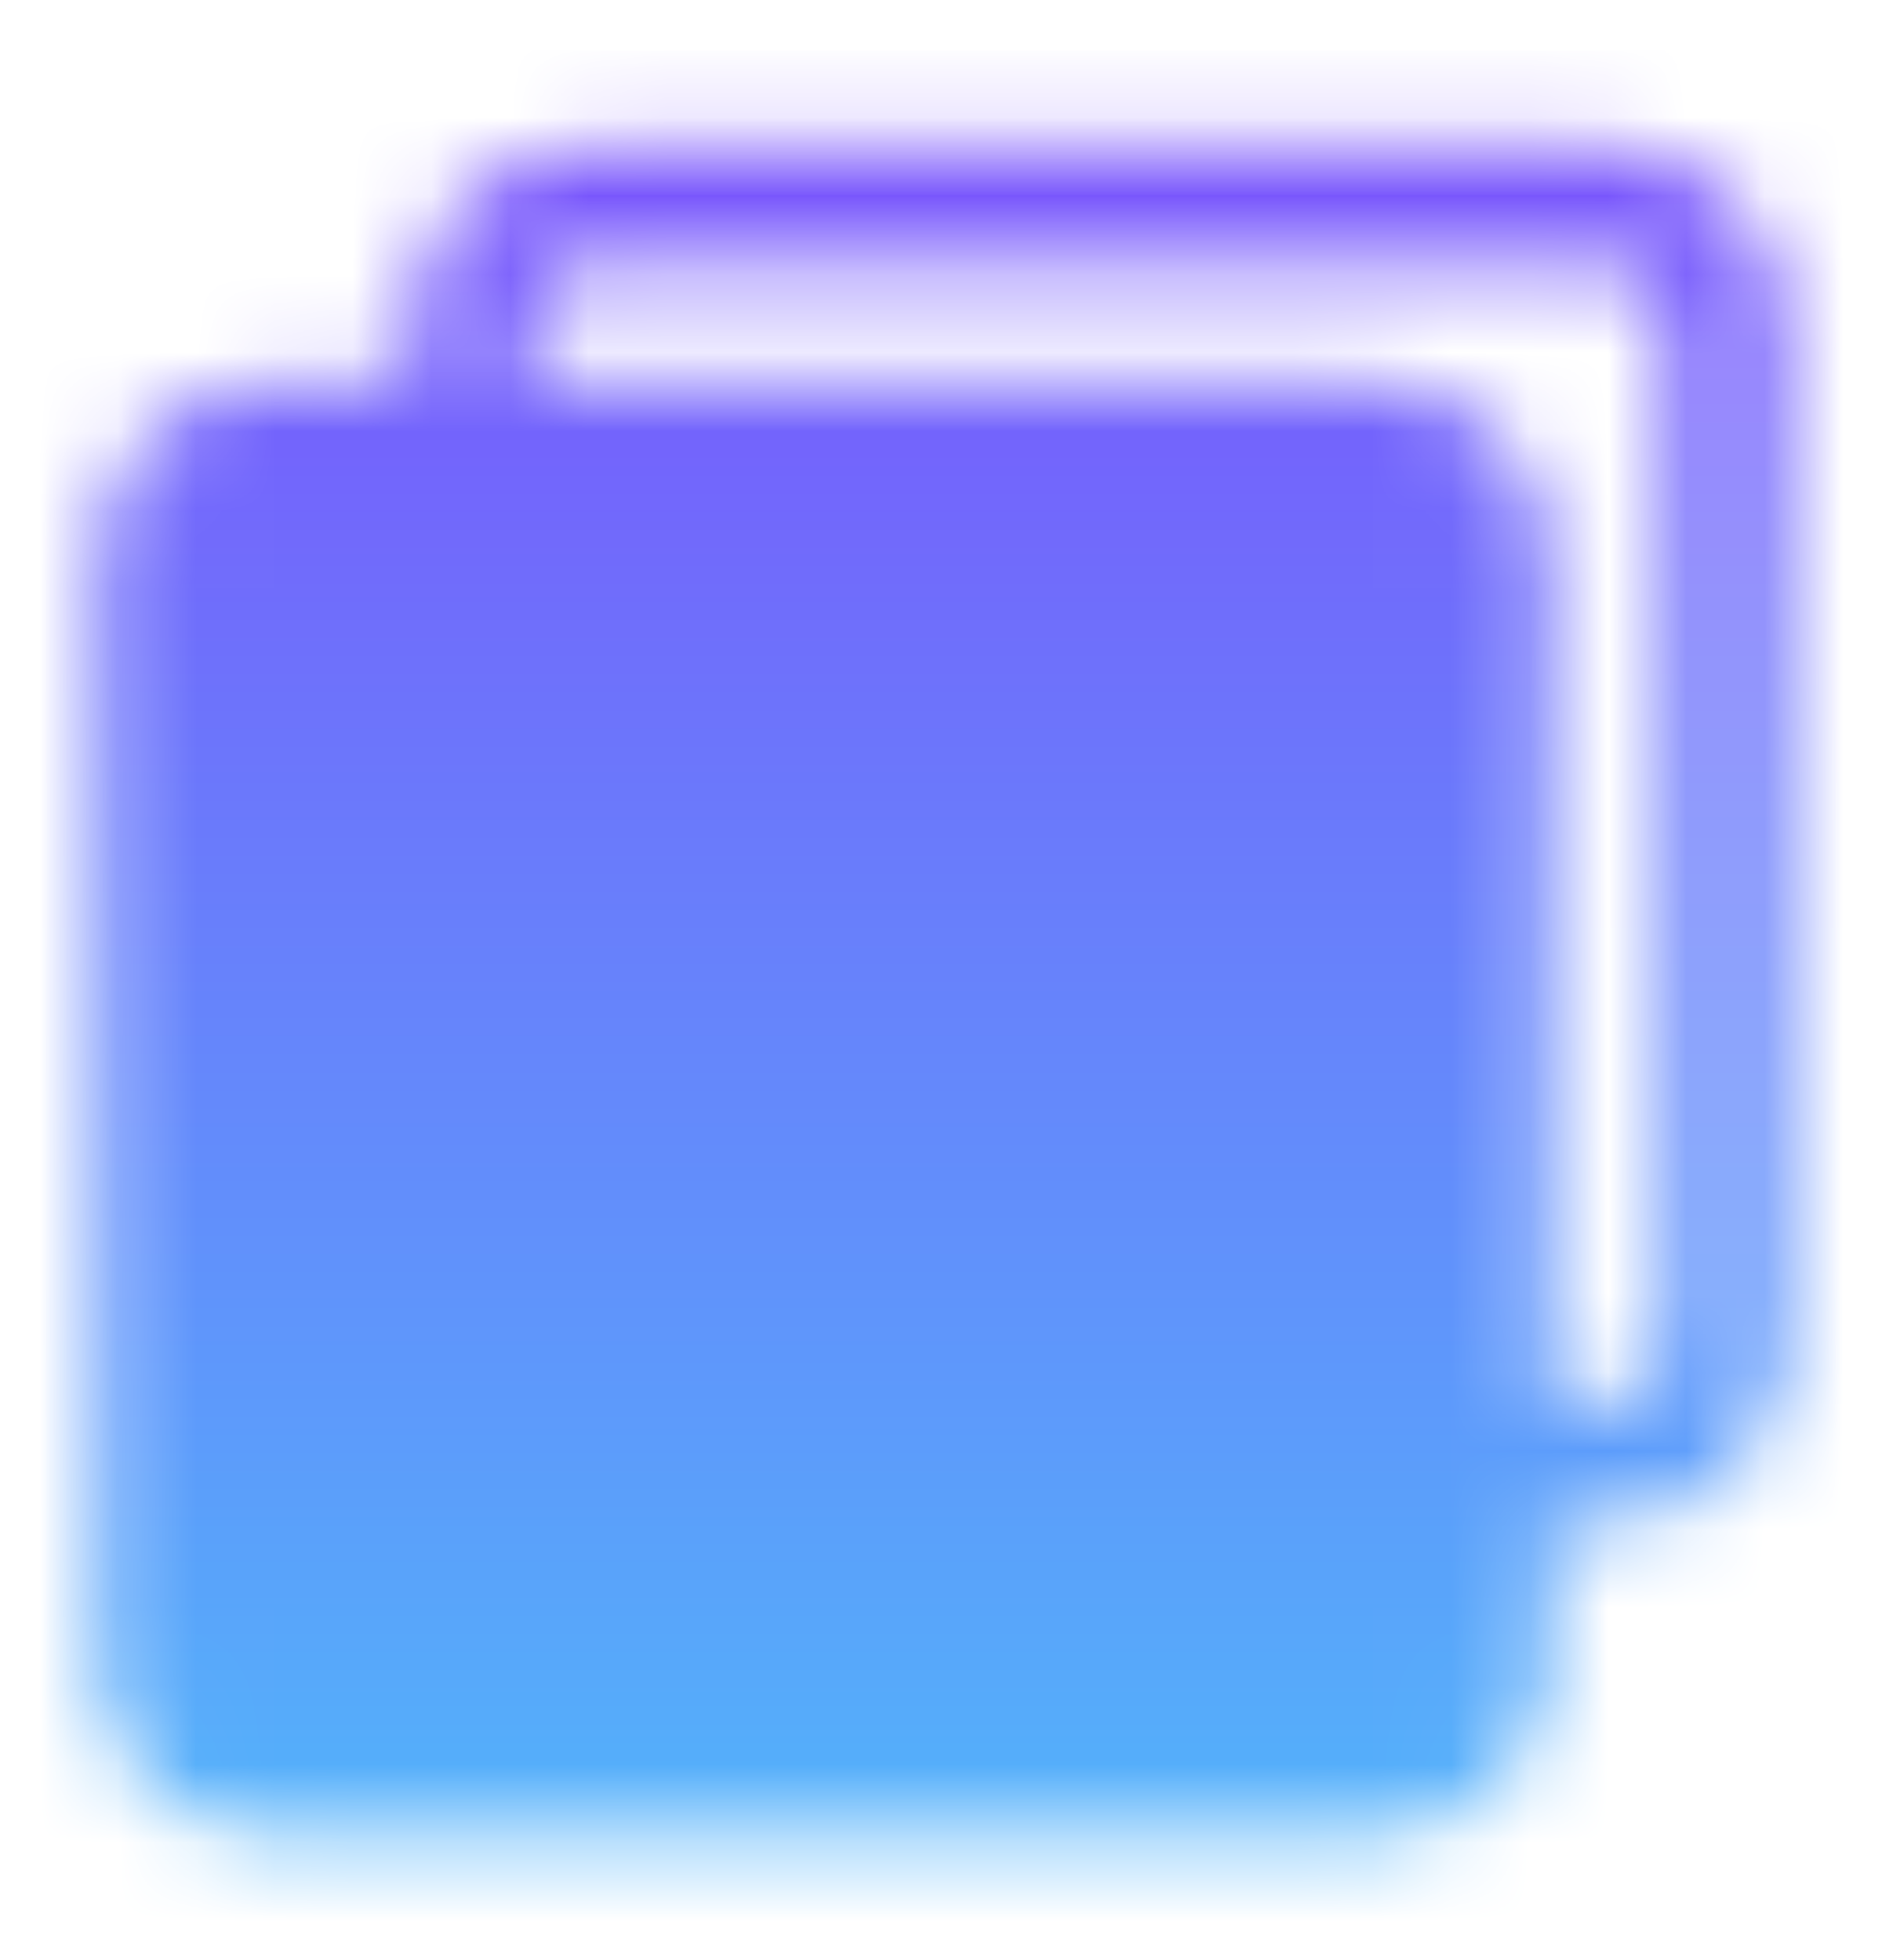<svg xmlns="http://www.w3.org/2000/svg" width="24" height="25" viewBox="0 0 24 25" fill="none">
<mask id="mask0_92_53" style="mask-type:luminance" maskUnits="userSpaceOnUse" x="1" y="1" width="22" height="23">
<path d="M6 5.609V4.145C6 3.748 6.158 3.366 6.439 3.085C6.721 2.803 7.102 2.645 7.5 2.645H20.5C20.898 2.645 21.279 2.803 21.561 3.085C21.842 3.366 22 3.748 22 4.145V17.145C22 17.543 21.842 17.925 21.561 18.206C21.279 18.487 20.898 18.645 20.5 18.645H19.009" stroke="white" stroke-width="1.5"/>
<path d="M17.5 5.645H3.5C2.672 5.645 2 6.317 2 7.145V21.145C2 21.974 2.672 22.645 3.5 22.645H17.5C18.328 22.645 19 21.974 19 21.145V7.145C19 6.317 18.328 5.645 17.5 5.645Z" fill="white" stroke="white" stroke-width="1.5" stroke-linejoin="round"/>
<path d="M9.22 12.2L11.866 9.445C12.591 8.72 13.784 8.735 14.53 9.481C15.275 10.227 15.291 11.42 14.566 12.145L13.611 13.157M6.733 15.019C6.478 15.274 5.95 15.784 5.95 15.784C5.224 16.509 5.204 17.803 5.95 18.549C6.695 19.294 7.888 19.31 8.614 18.584L11.197 16.24" stroke="black" stroke-width="1.5" stroke-linecap="round" stroke-linejoin="round"/>
<path d="M9.332 14.809C9 14.479 8.799 14.04 8.767 13.573C8.747 13.311 8.785 13.048 8.876 12.801C8.968 12.555 9.111 12.331 9.297 12.145M11.161 13.576C11.907 14.321 11.923 15.514 11.197 16.24" stroke="black" stroke-width="1.5" stroke-linecap="round" stroke-linejoin="round"/>
</mask>
<g mask="url(#mask0_92_53)">
<path d="M0 0.645H24V24.645H0V0.645Z" fill="url(#paint0_linear_92_53)"/>
</g>
<defs>
<linearGradient id="paint0_linear_92_53" x1="12" y1="0.645" x2="12" y2="24.645" gradientUnits="userSpaceOnUse">
<stop stop-color="#7C4FFC"/>
<stop offset="1" stop-color="#51B7FA"/>
</linearGradient>
</defs>
</svg>